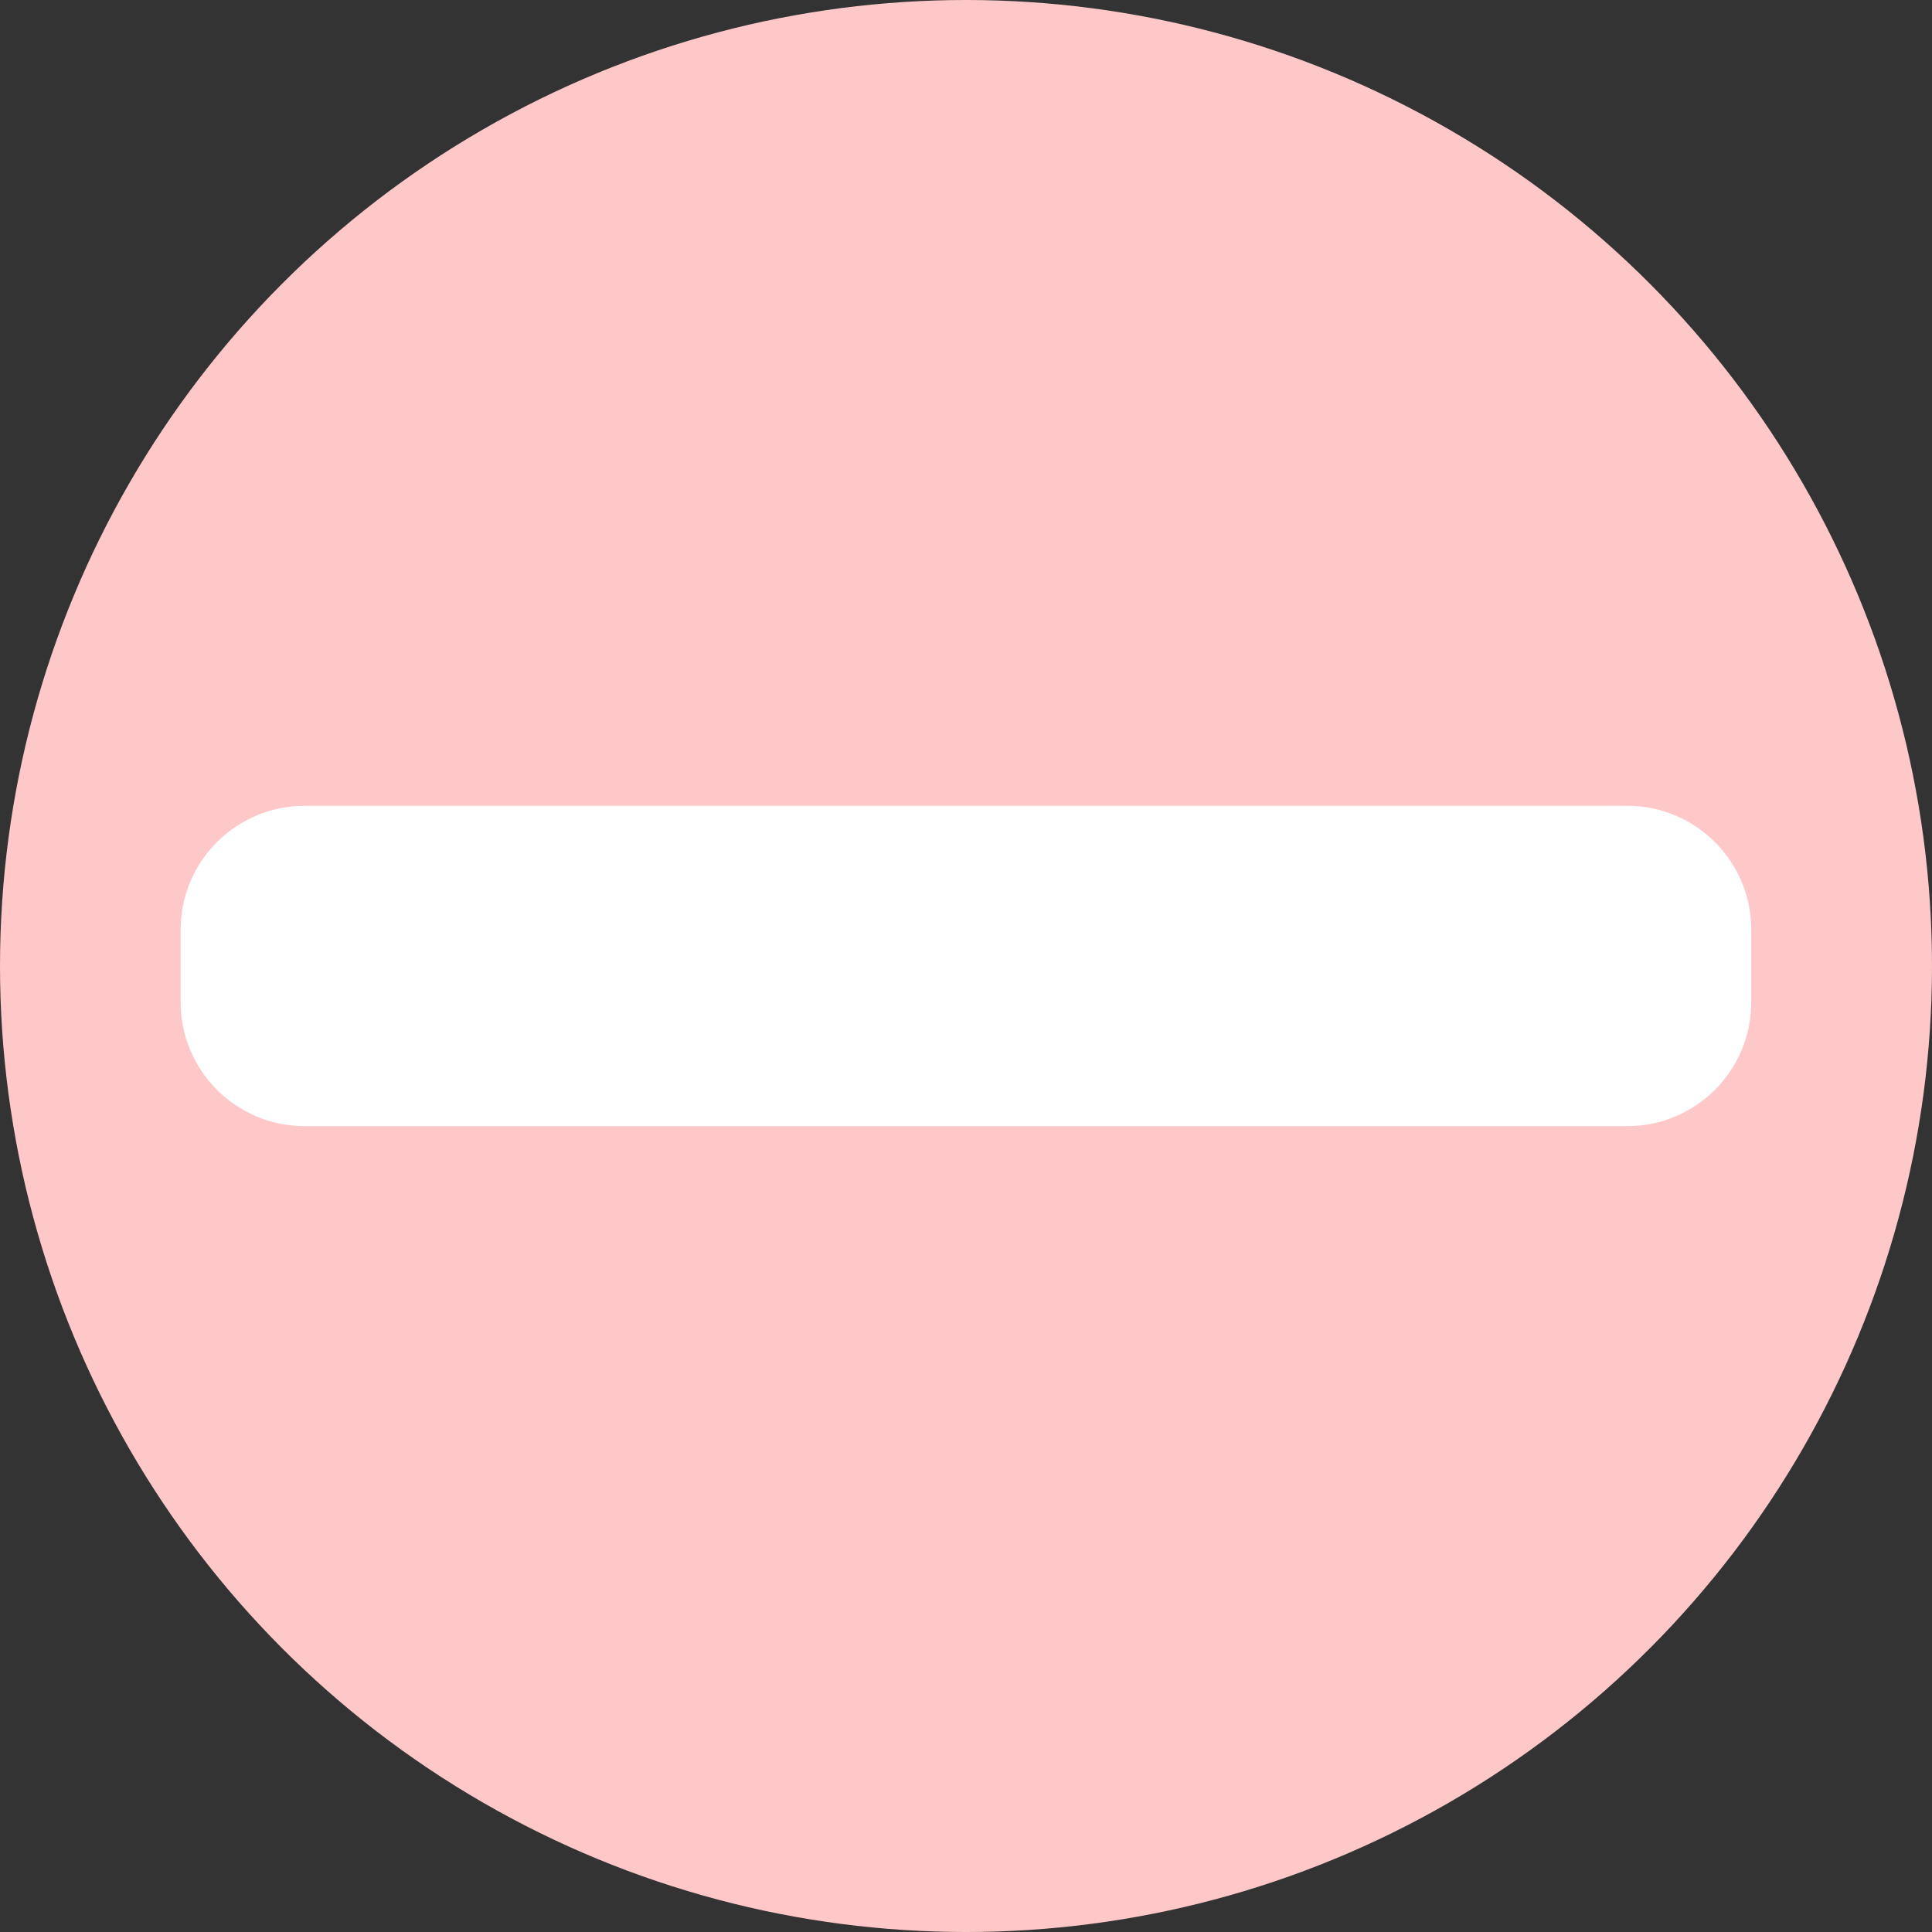 <?xml version='1.0' encoding='iso-8859-1'?><svg version='1.1' id='Layer_1' xmlns='http://www.w3.org/2000/svg' xmlns:xlink='http://www.w3.org/1999/xlink' x='0px' y='0px' viewBox='0 0 473.931 473.931' style='enable-background:new 0 0 473.931 473.931;' xml:space='preserve'><rect x="0" y="0" width="473.931" height="473.931" fill="#333333" stroke="none"/><circle fill='#ffc8c8' cx='236.966' cy='236.966' r='236.966'/><path style='fill: #ffffff;' d='M429.595,245.83c0,16.797-13.624,30.417-30.417,30.417H74.73c-16.797,0-30.421-13.62-30.421-30.417 v-17.743c0-16.797,13.624-30.417,30.421-30.417h324.448c16.793,0,30.417,13.62,30.417,30.417V245.83z'/></svg>
